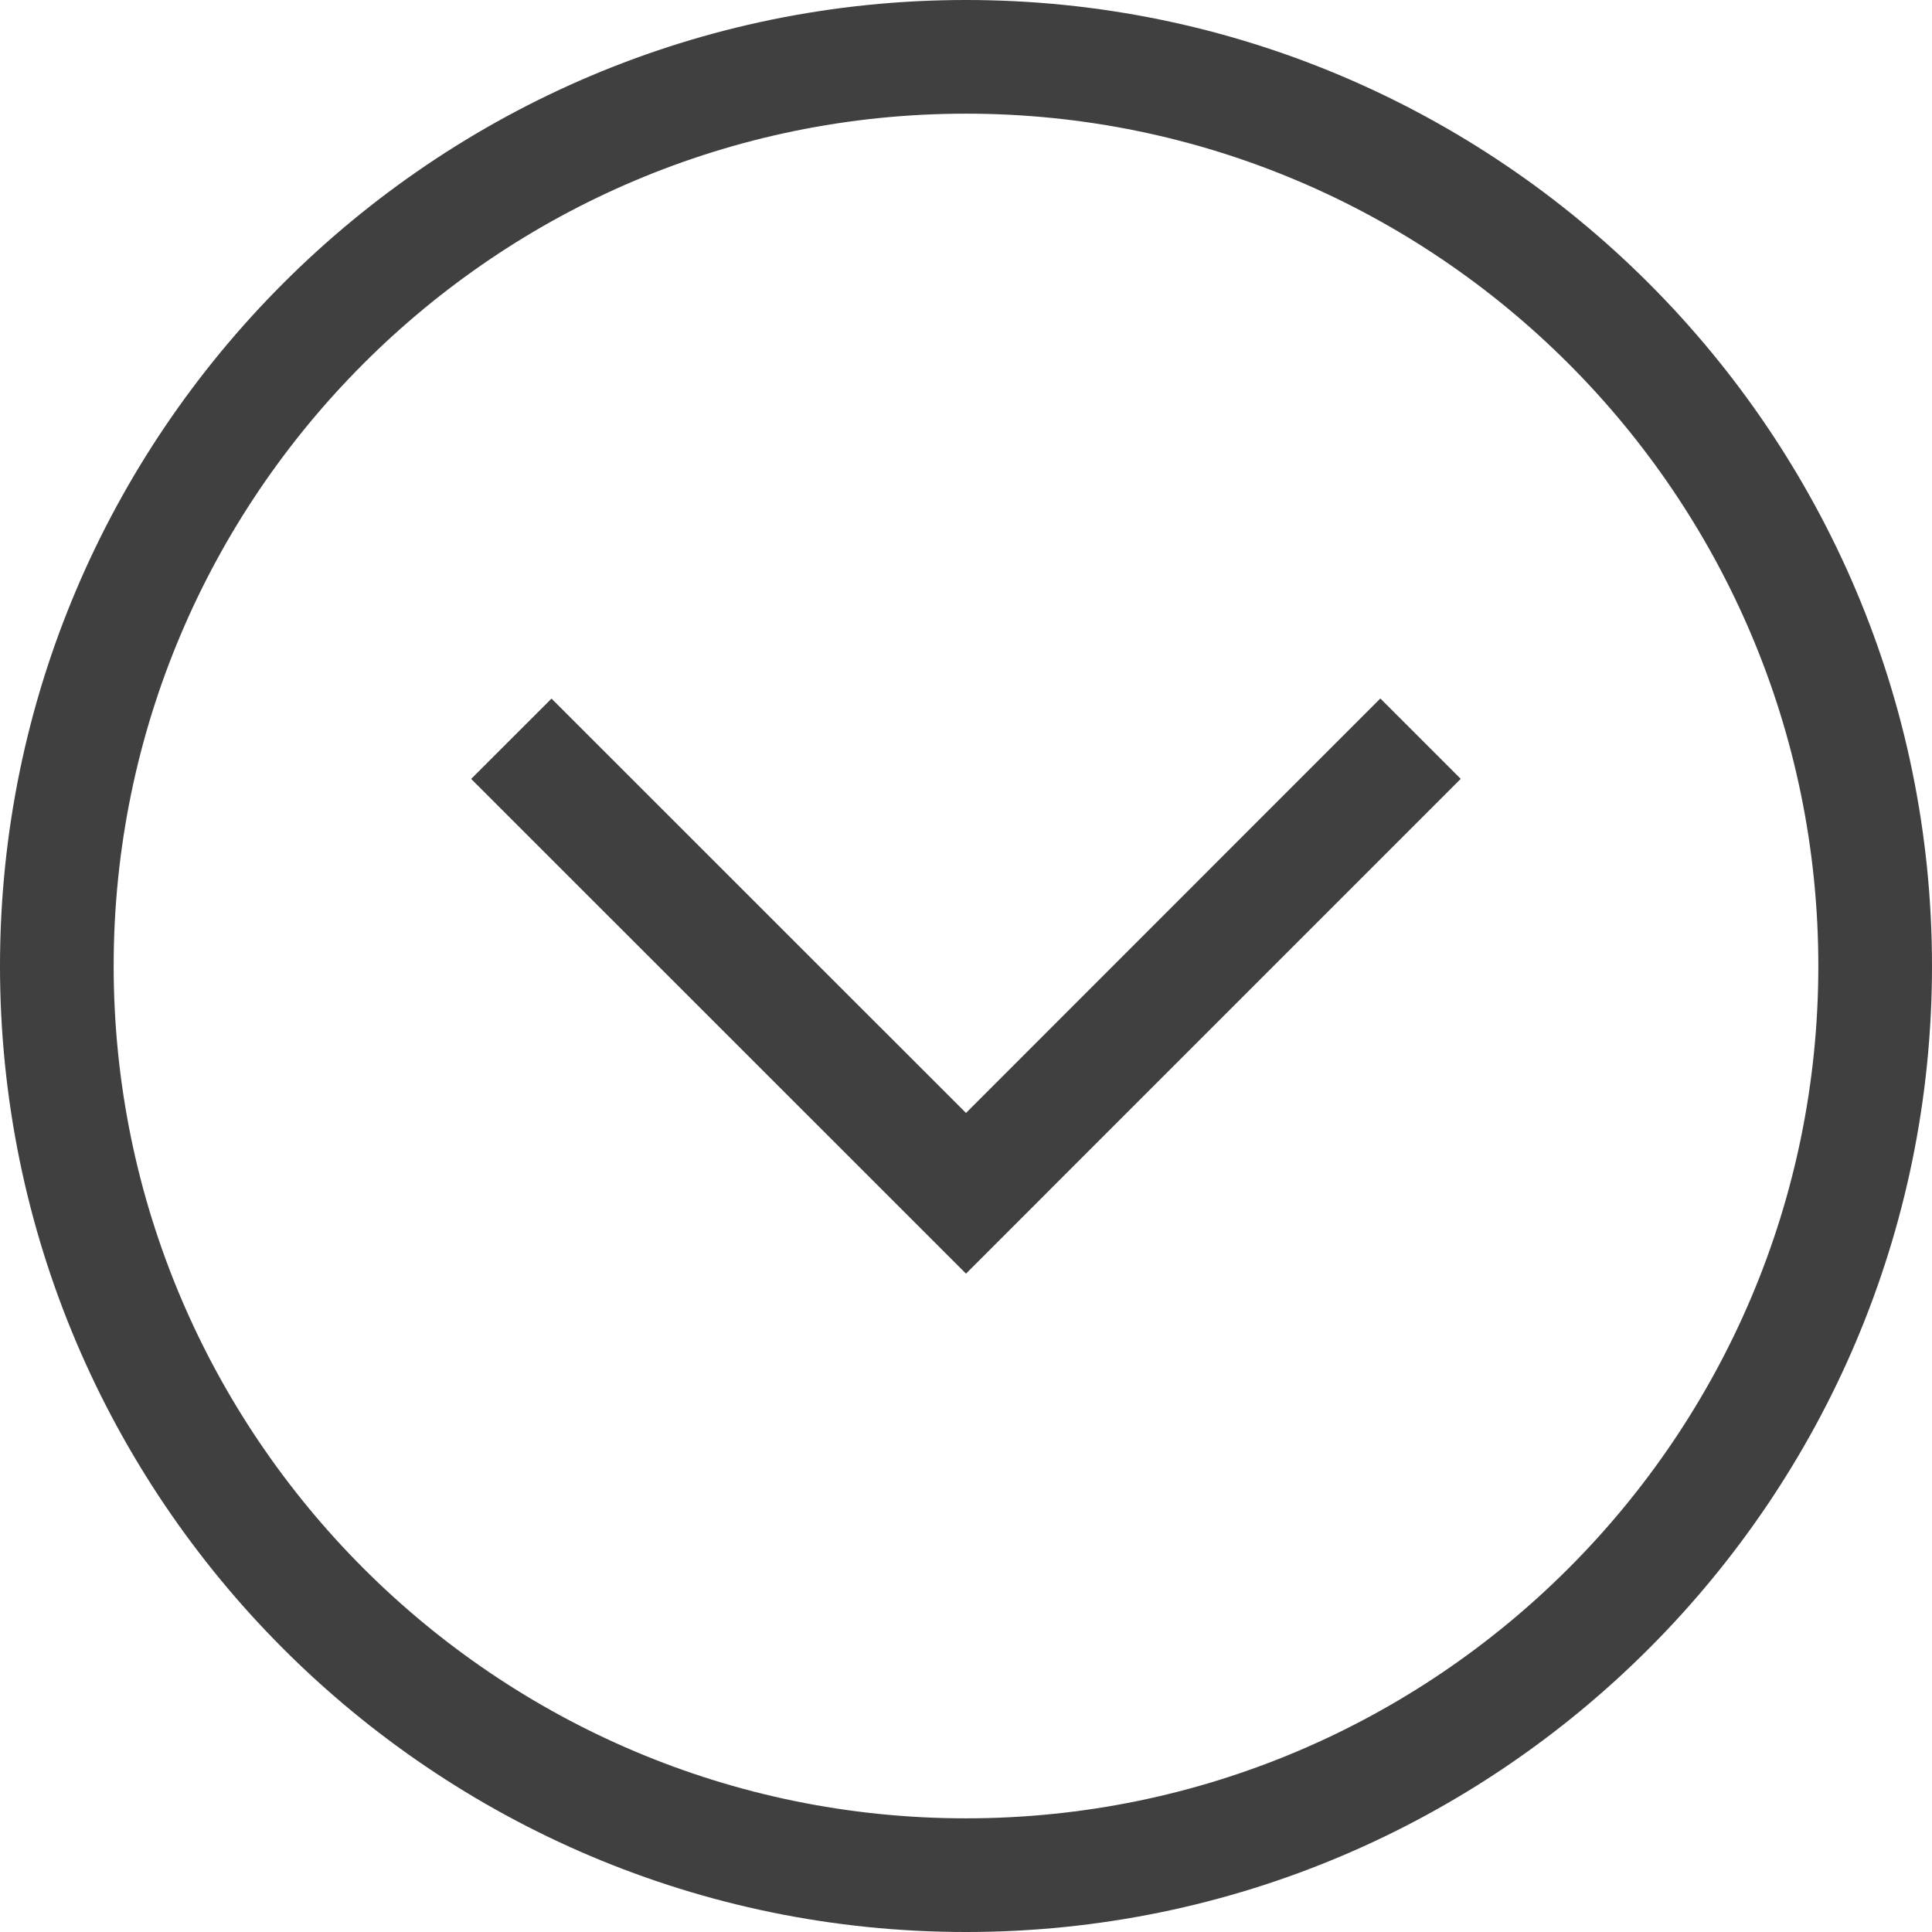 <?xml version="1.0" encoding="UTF-8" standalone="no"?>
<svg width="30px" height="30px" viewBox="0 0 30 30" version="1.1" xmlns="http://www.w3.org/2000/svg" xmlns:xlink="http://www.w3.org/1999/xlink">
    <!-- Generator: Sketch 45.2 (43514) - http://www.bohemiancoding.com/sketch -->
    <title>Shape</title>
    <desc>Created with Sketch.</desc>
    <defs></defs>
    <g id="Welcome" stroke="none" stroke-width="1" fill="none" fill-rule="evenodd">
        <g id="Mobile-About-sketch" transform="translate(-145, -429)" fill-rule="nonzero" fill="#404040">
            <path d="M166.434,439.846 L167.682,441.094 L160,448.777 L152.316,441.095 L153.564,439.848 L160,446.282 L166.434,439.846 Z M175,444 C175,452.271 168.271,459 160,459 C151.729,459 145,452.271 145,444 C145,435.729 151.729,429 160,429 C168.271,429 175,435.729 175,444 Z M173.235,444 C173.235,436.701 167.299,430.765 160,430.765 C152.701,430.765 146.765,436.701 146.765,444 C146.765,451.299 152.701,457.235 160,457.235 C167.299,457.235 173.235,451.299 173.235,444 Z" id="Shape"></path>
        </g>
    </g>
</svg>